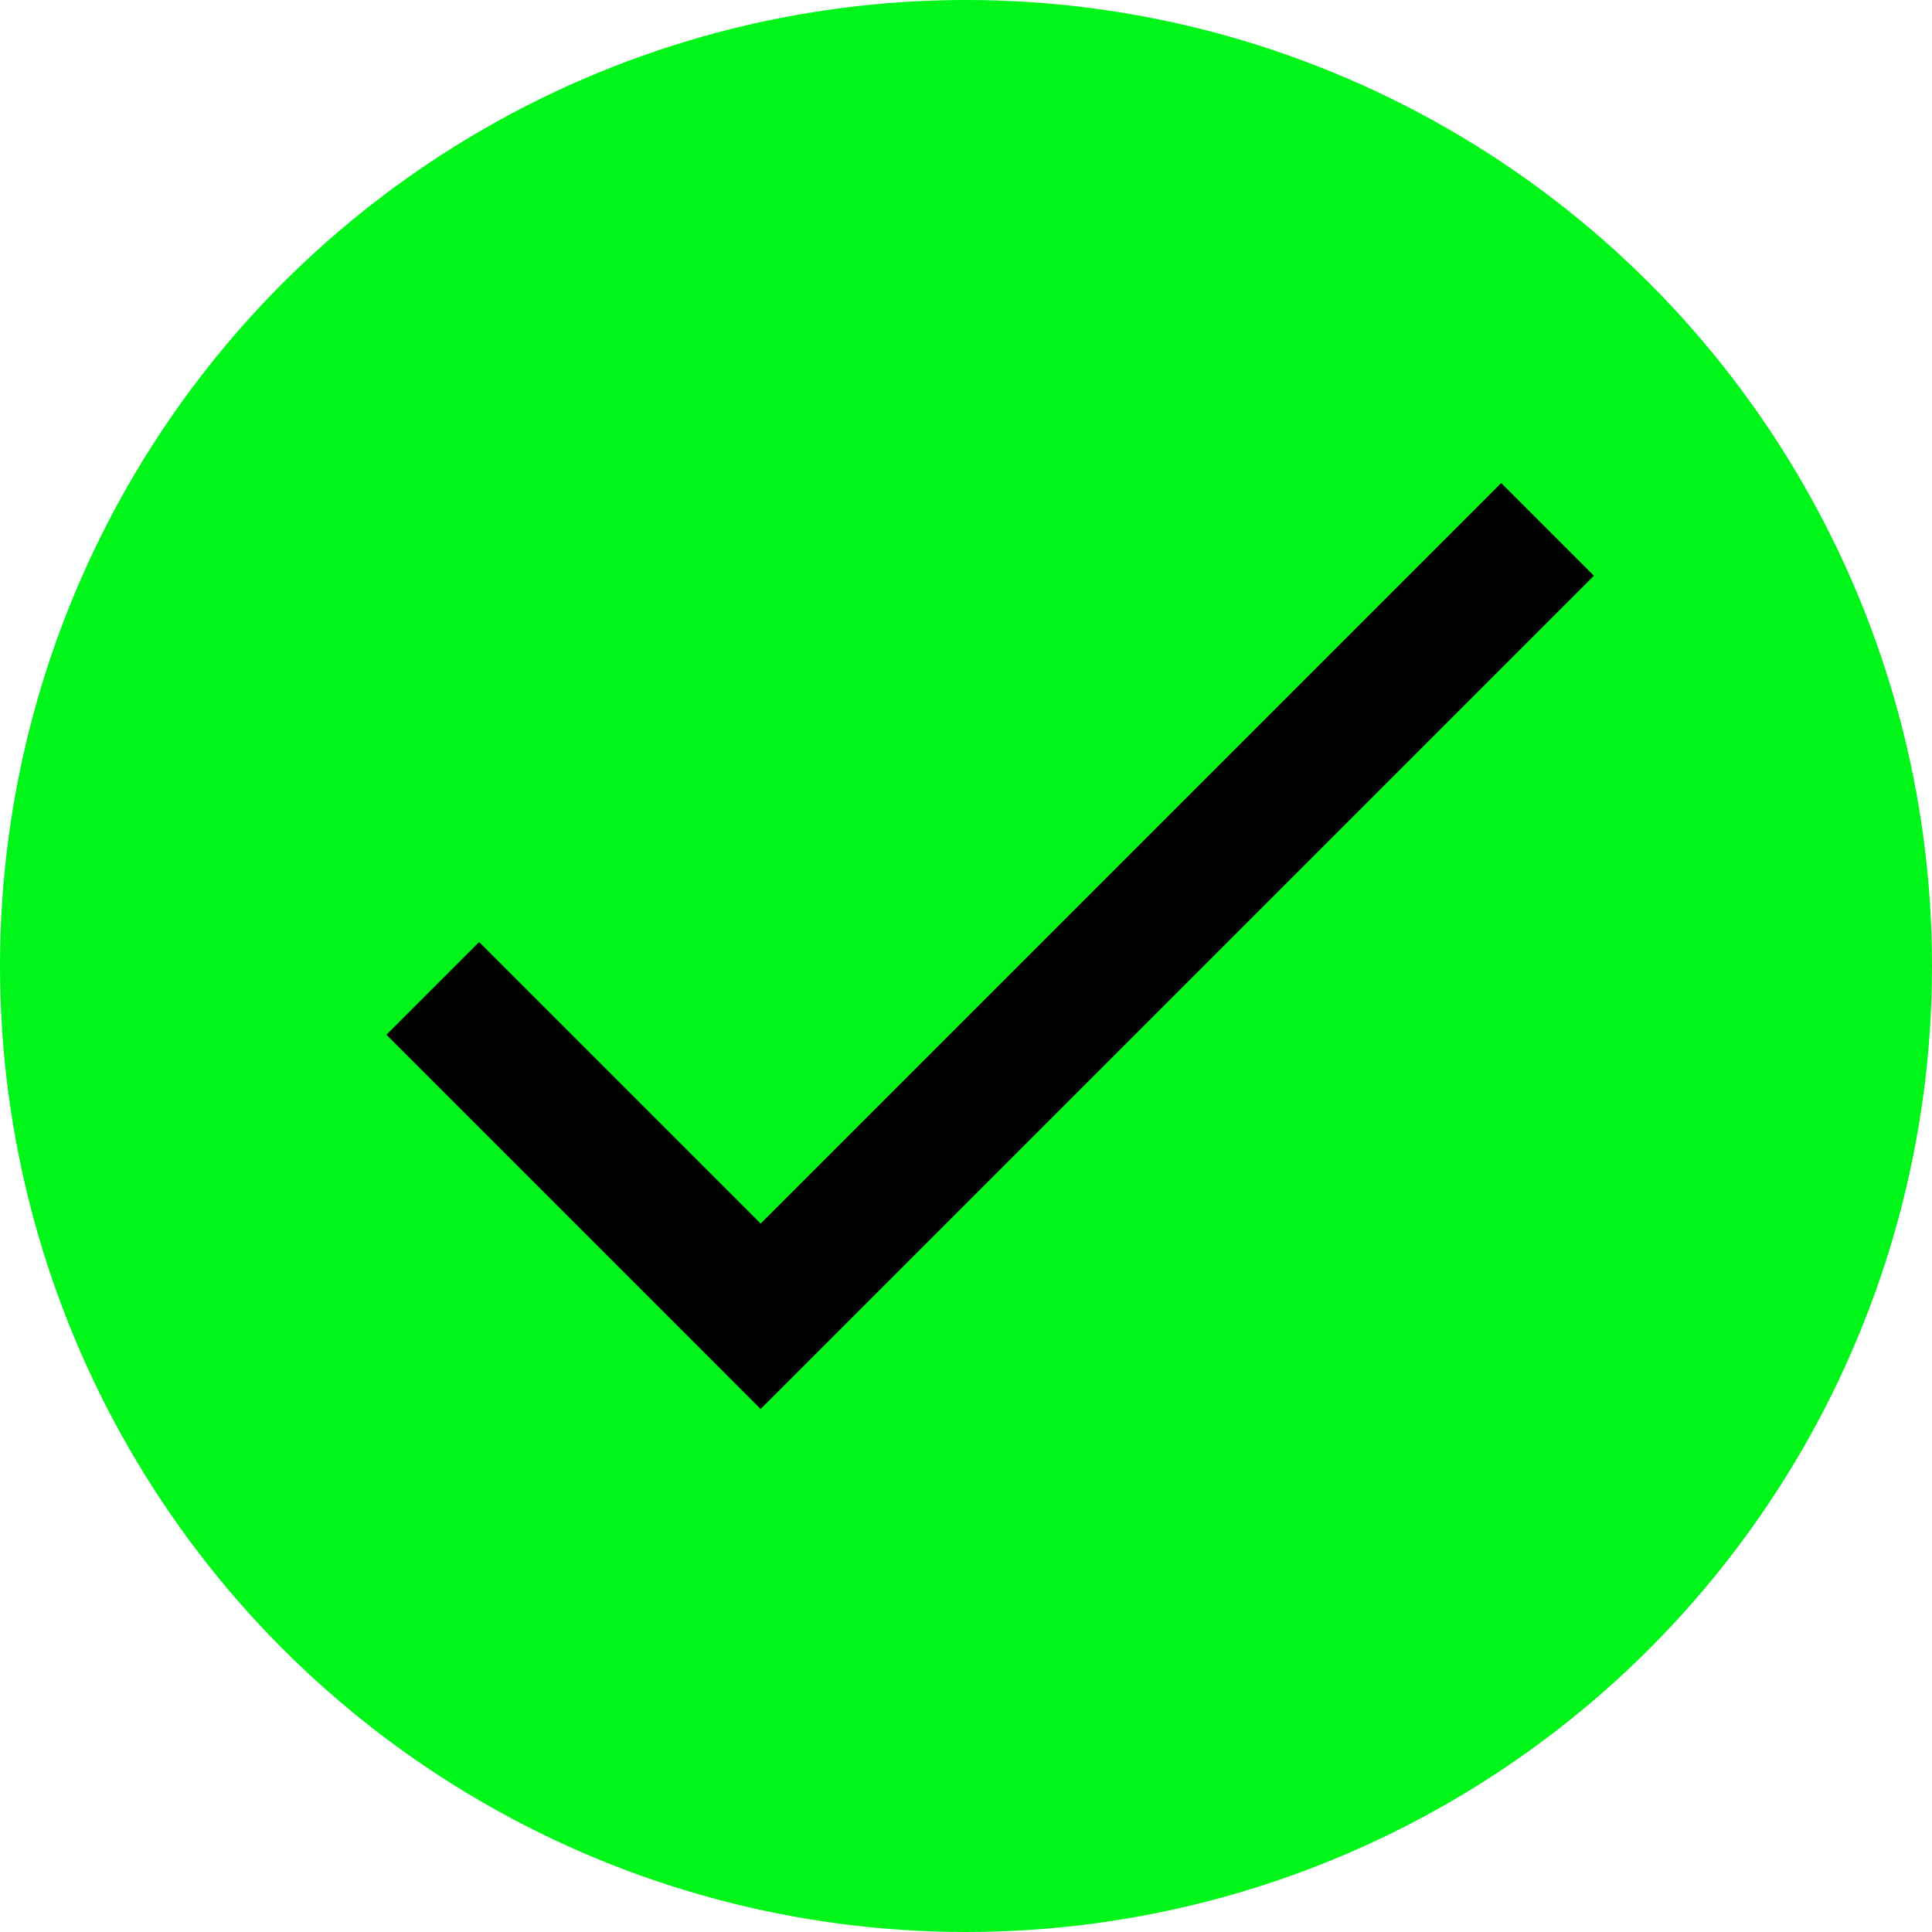 <svg width="40" height="40" viewBox="0 0 40 40" fill="none" xmlns="http://www.w3.org/2000/svg">
<g clip-path="url(#clip0_422_56)">
<circle cx="20" cy="20" r="20" fill="#00F519"/>
<path d="M31.08 10L15.748 25.332L9.92 19.504L8 21.423L15.748 29.172L33 11.92L31.08 10Z" fill="black"/>
</g>
<defs>
<clipPath id="clip0_422_56">
<rect width="40" height="40" fill="white"/>
</clipPath>
</defs>
</svg>
